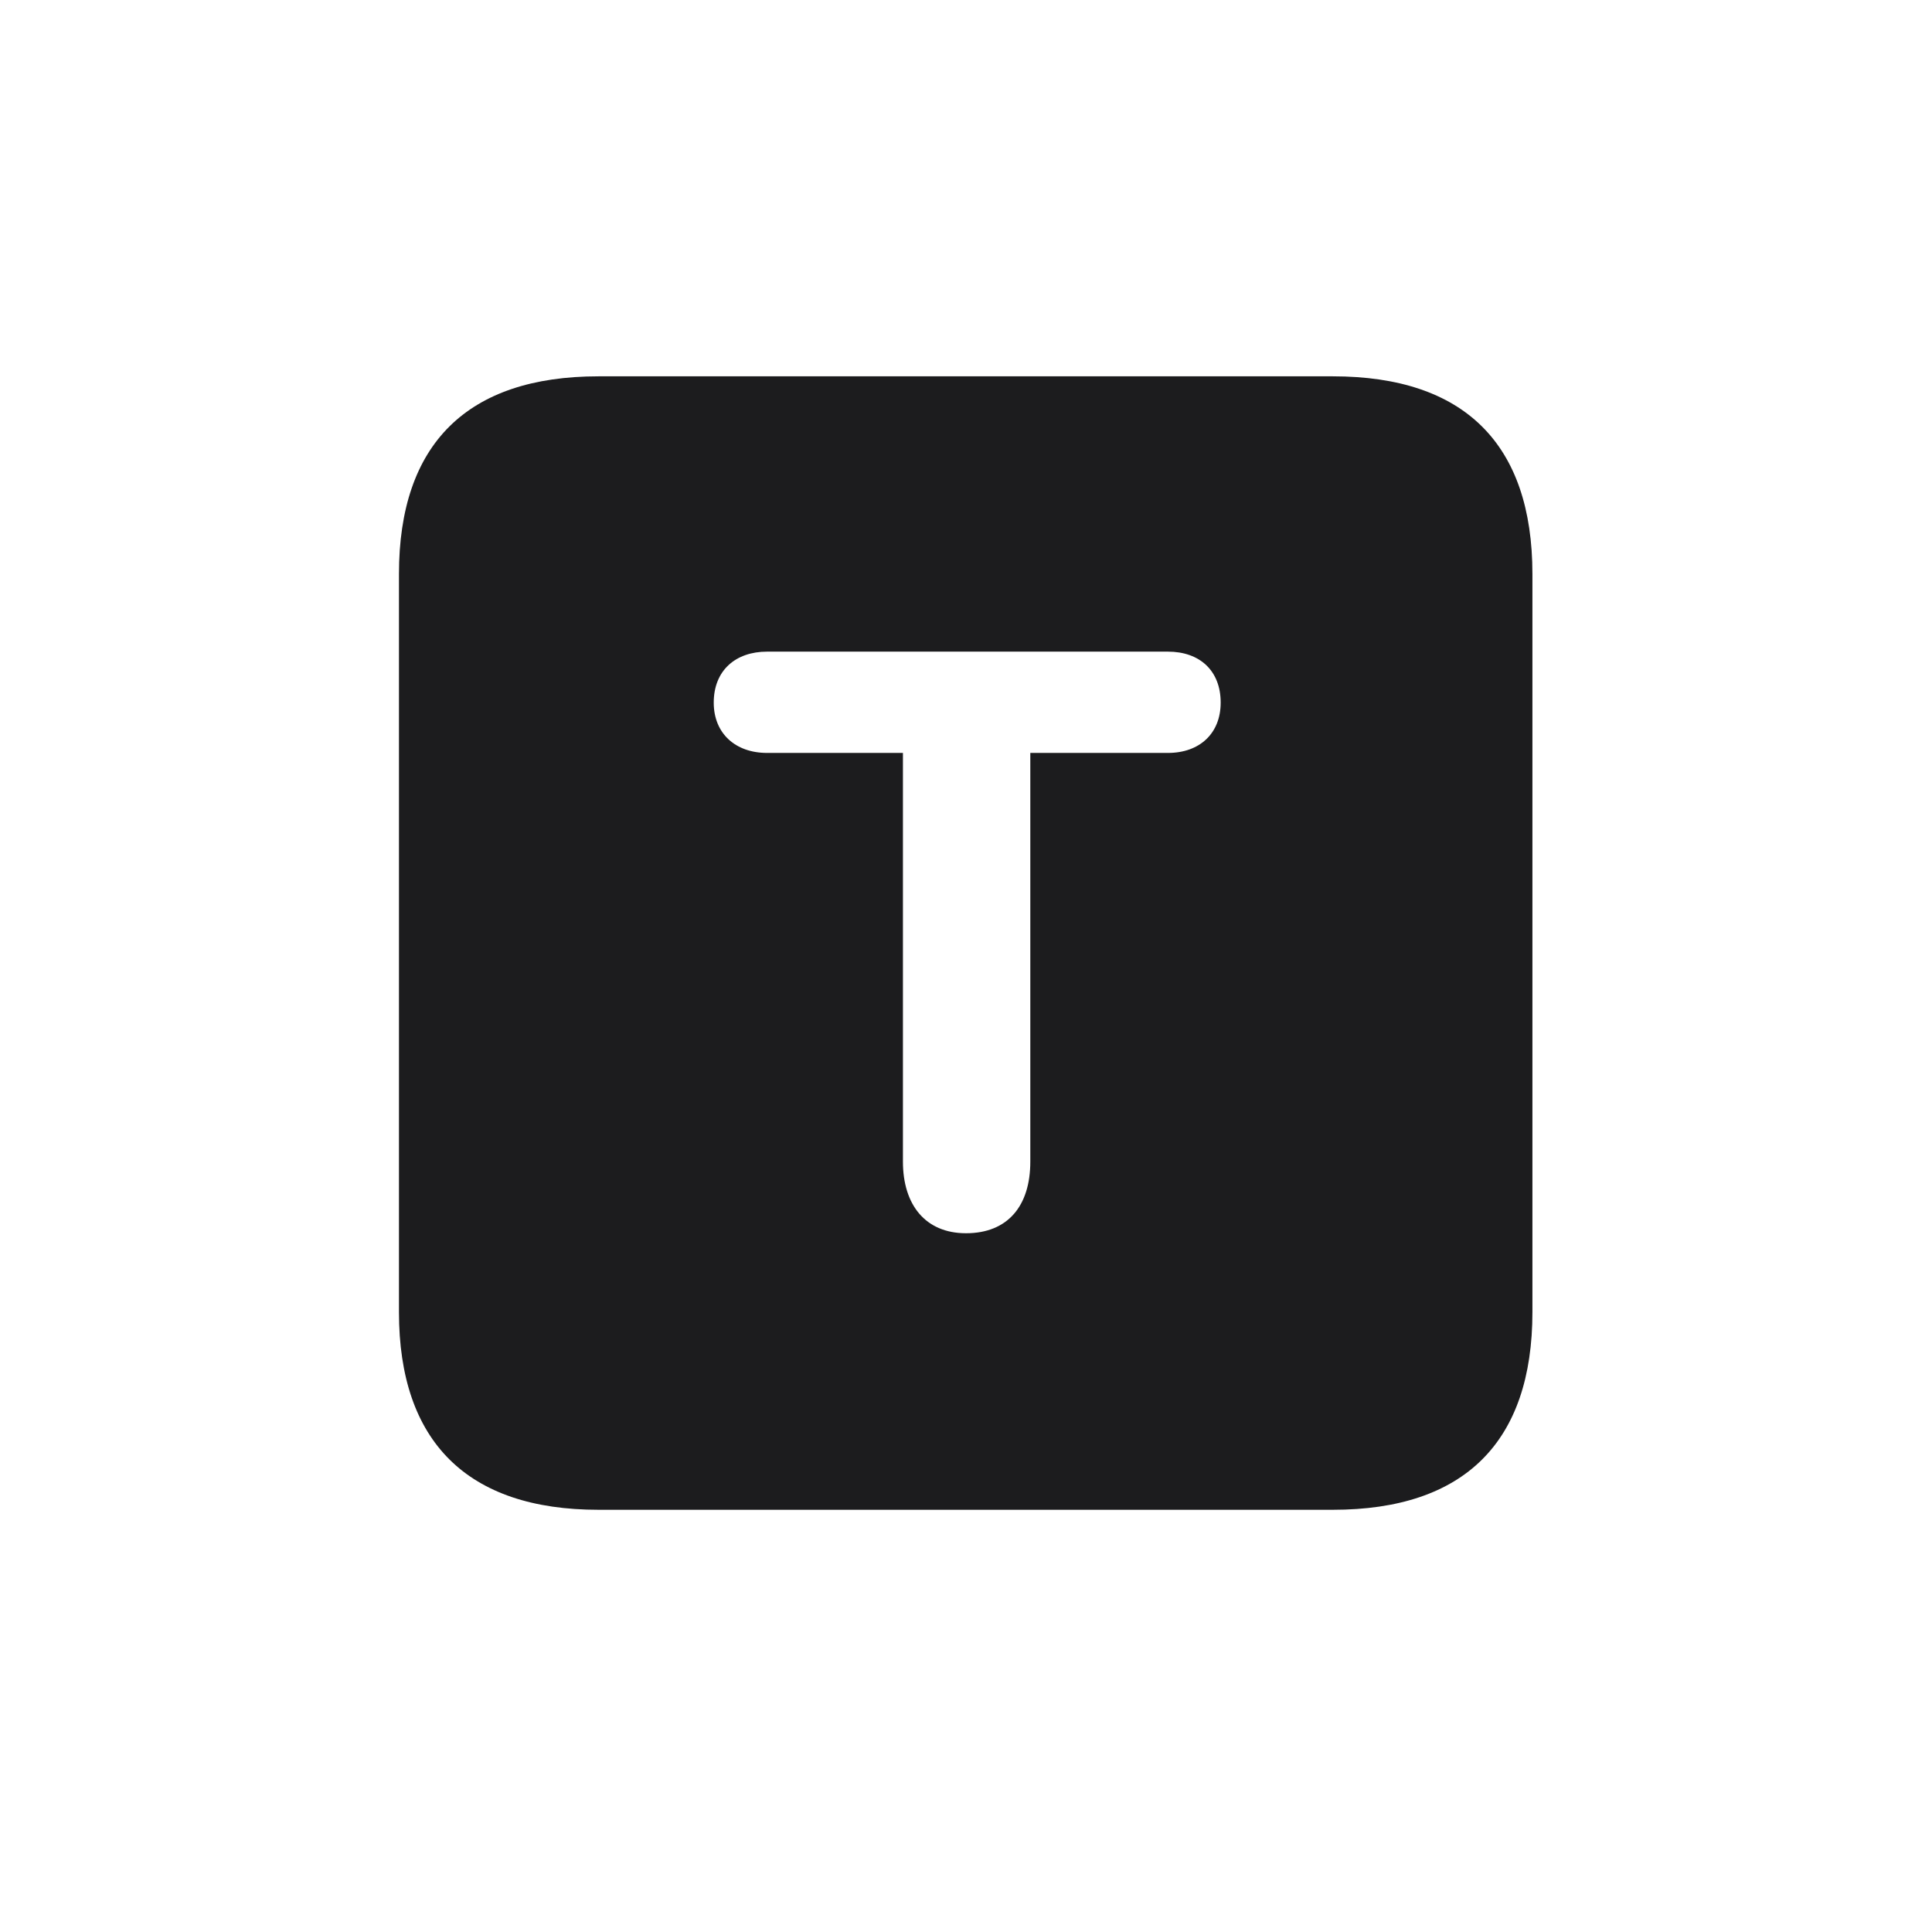 <svg width="28" height="28" viewBox="0 0 28 28" fill="none" xmlns="http://www.w3.org/2000/svg">
<path d="M8.674 21.881H19.317C21.225 21.881 22.209 20.896 22.209 19.016V8.319C22.209 6.438 21.225 5.454 19.317 5.454H8.674C6.775 5.454 5.782 6.43 5.782 8.319V19.016C5.782 20.896 6.775 21.881 8.674 21.881ZM14 17.873C13.411 17.873 13.086 17.46 13.086 16.836V10.912H11.117C10.66 10.912 10.344 10.631 10.344 10.183C10.344 9.717 10.66 9.444 11.117 9.444H16.927C17.384 9.444 17.691 9.717 17.691 10.183C17.691 10.631 17.384 10.912 16.927 10.912H14.932V16.836C14.932 17.477 14.606 17.873 14 17.873Z" fill="#1C1C1E"/>
</svg>
